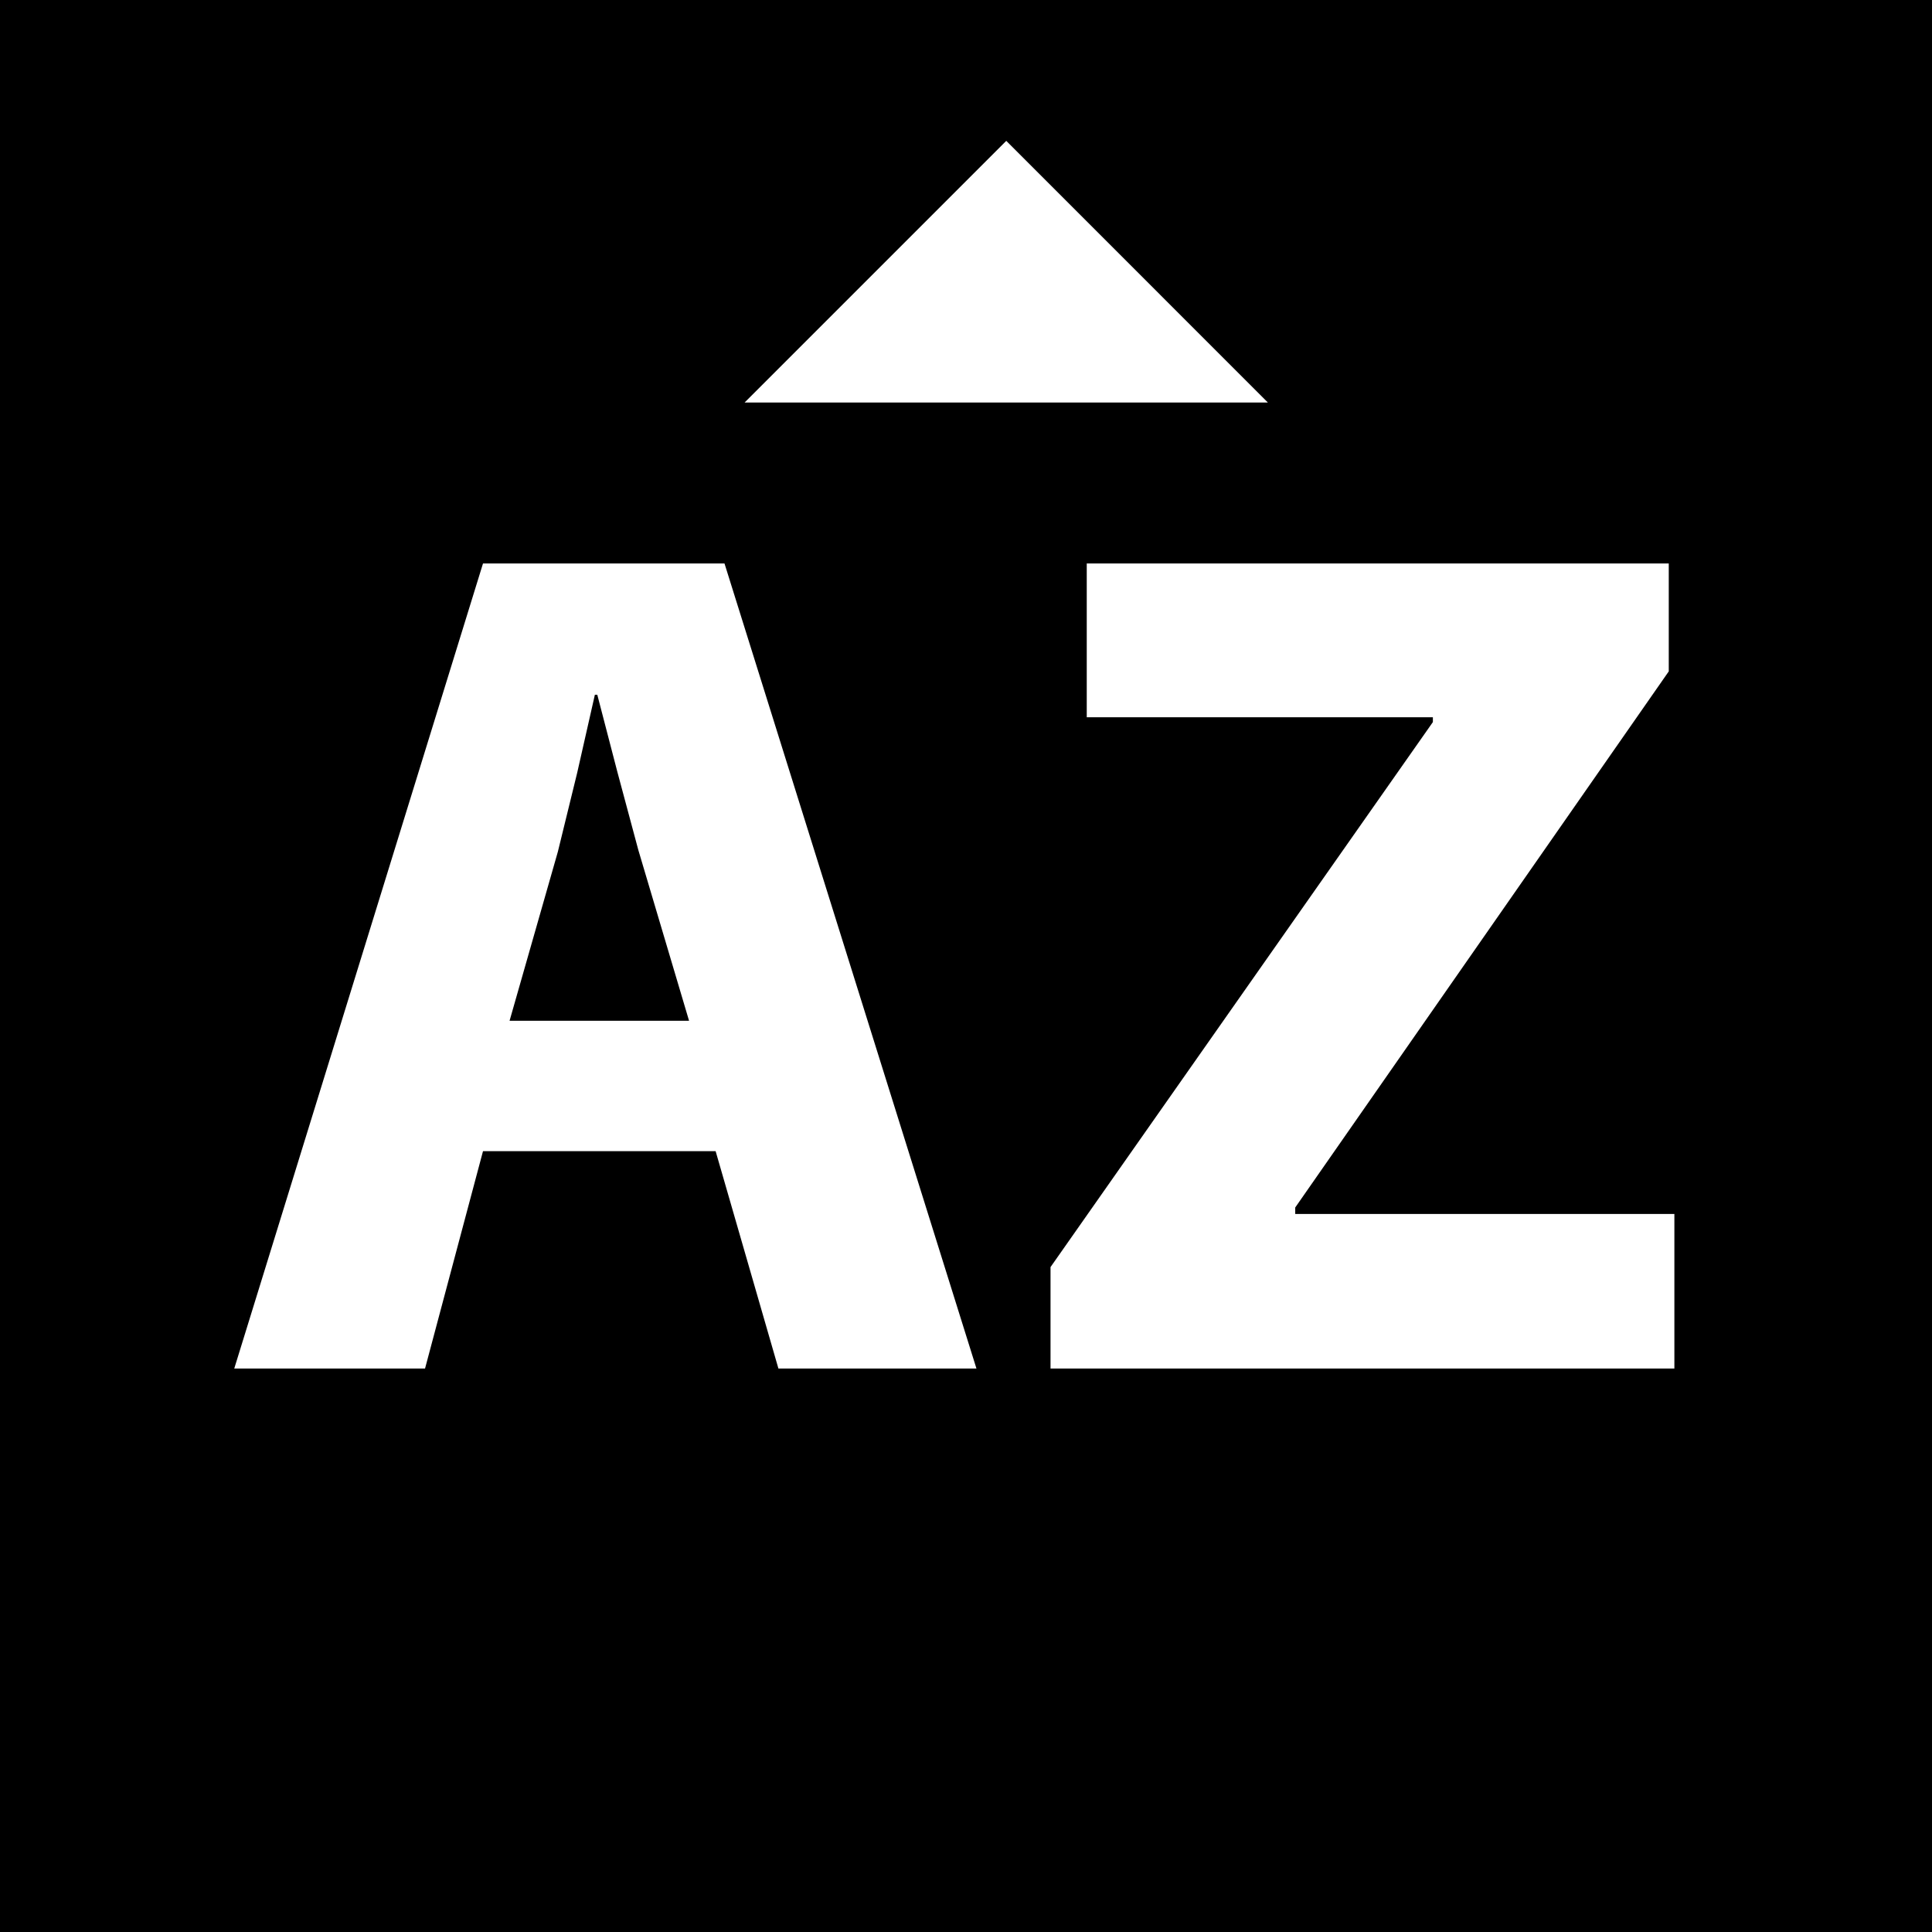 <svg width="32" height="32" viewBox="0 0 32 32" fill="none" xmlns="http://www.w3.org/2000/svg">
<rect width="32" height="32" fill="black"/>
<path d="M12.333 6.667L16.667 2.333L21 6.667H12.333ZM11.853 19.067H8L7.04 22.667H3.88L8 9.333H12L16.173 22.667H12.893L11.853 19.067ZM8.44 16.907H11.413L10.573 14.08L10.226 12.787L9.893 11.507H9.853L9.56 12.8L9.24 14.107L8.44 16.907ZM17.4 22.667V20.987L23.733 11.96V11.88H18V9.333H27.64V11.12L21.453 20V20.107H27.733V22.667H17.4Z" fill="white"/>
</svg>
